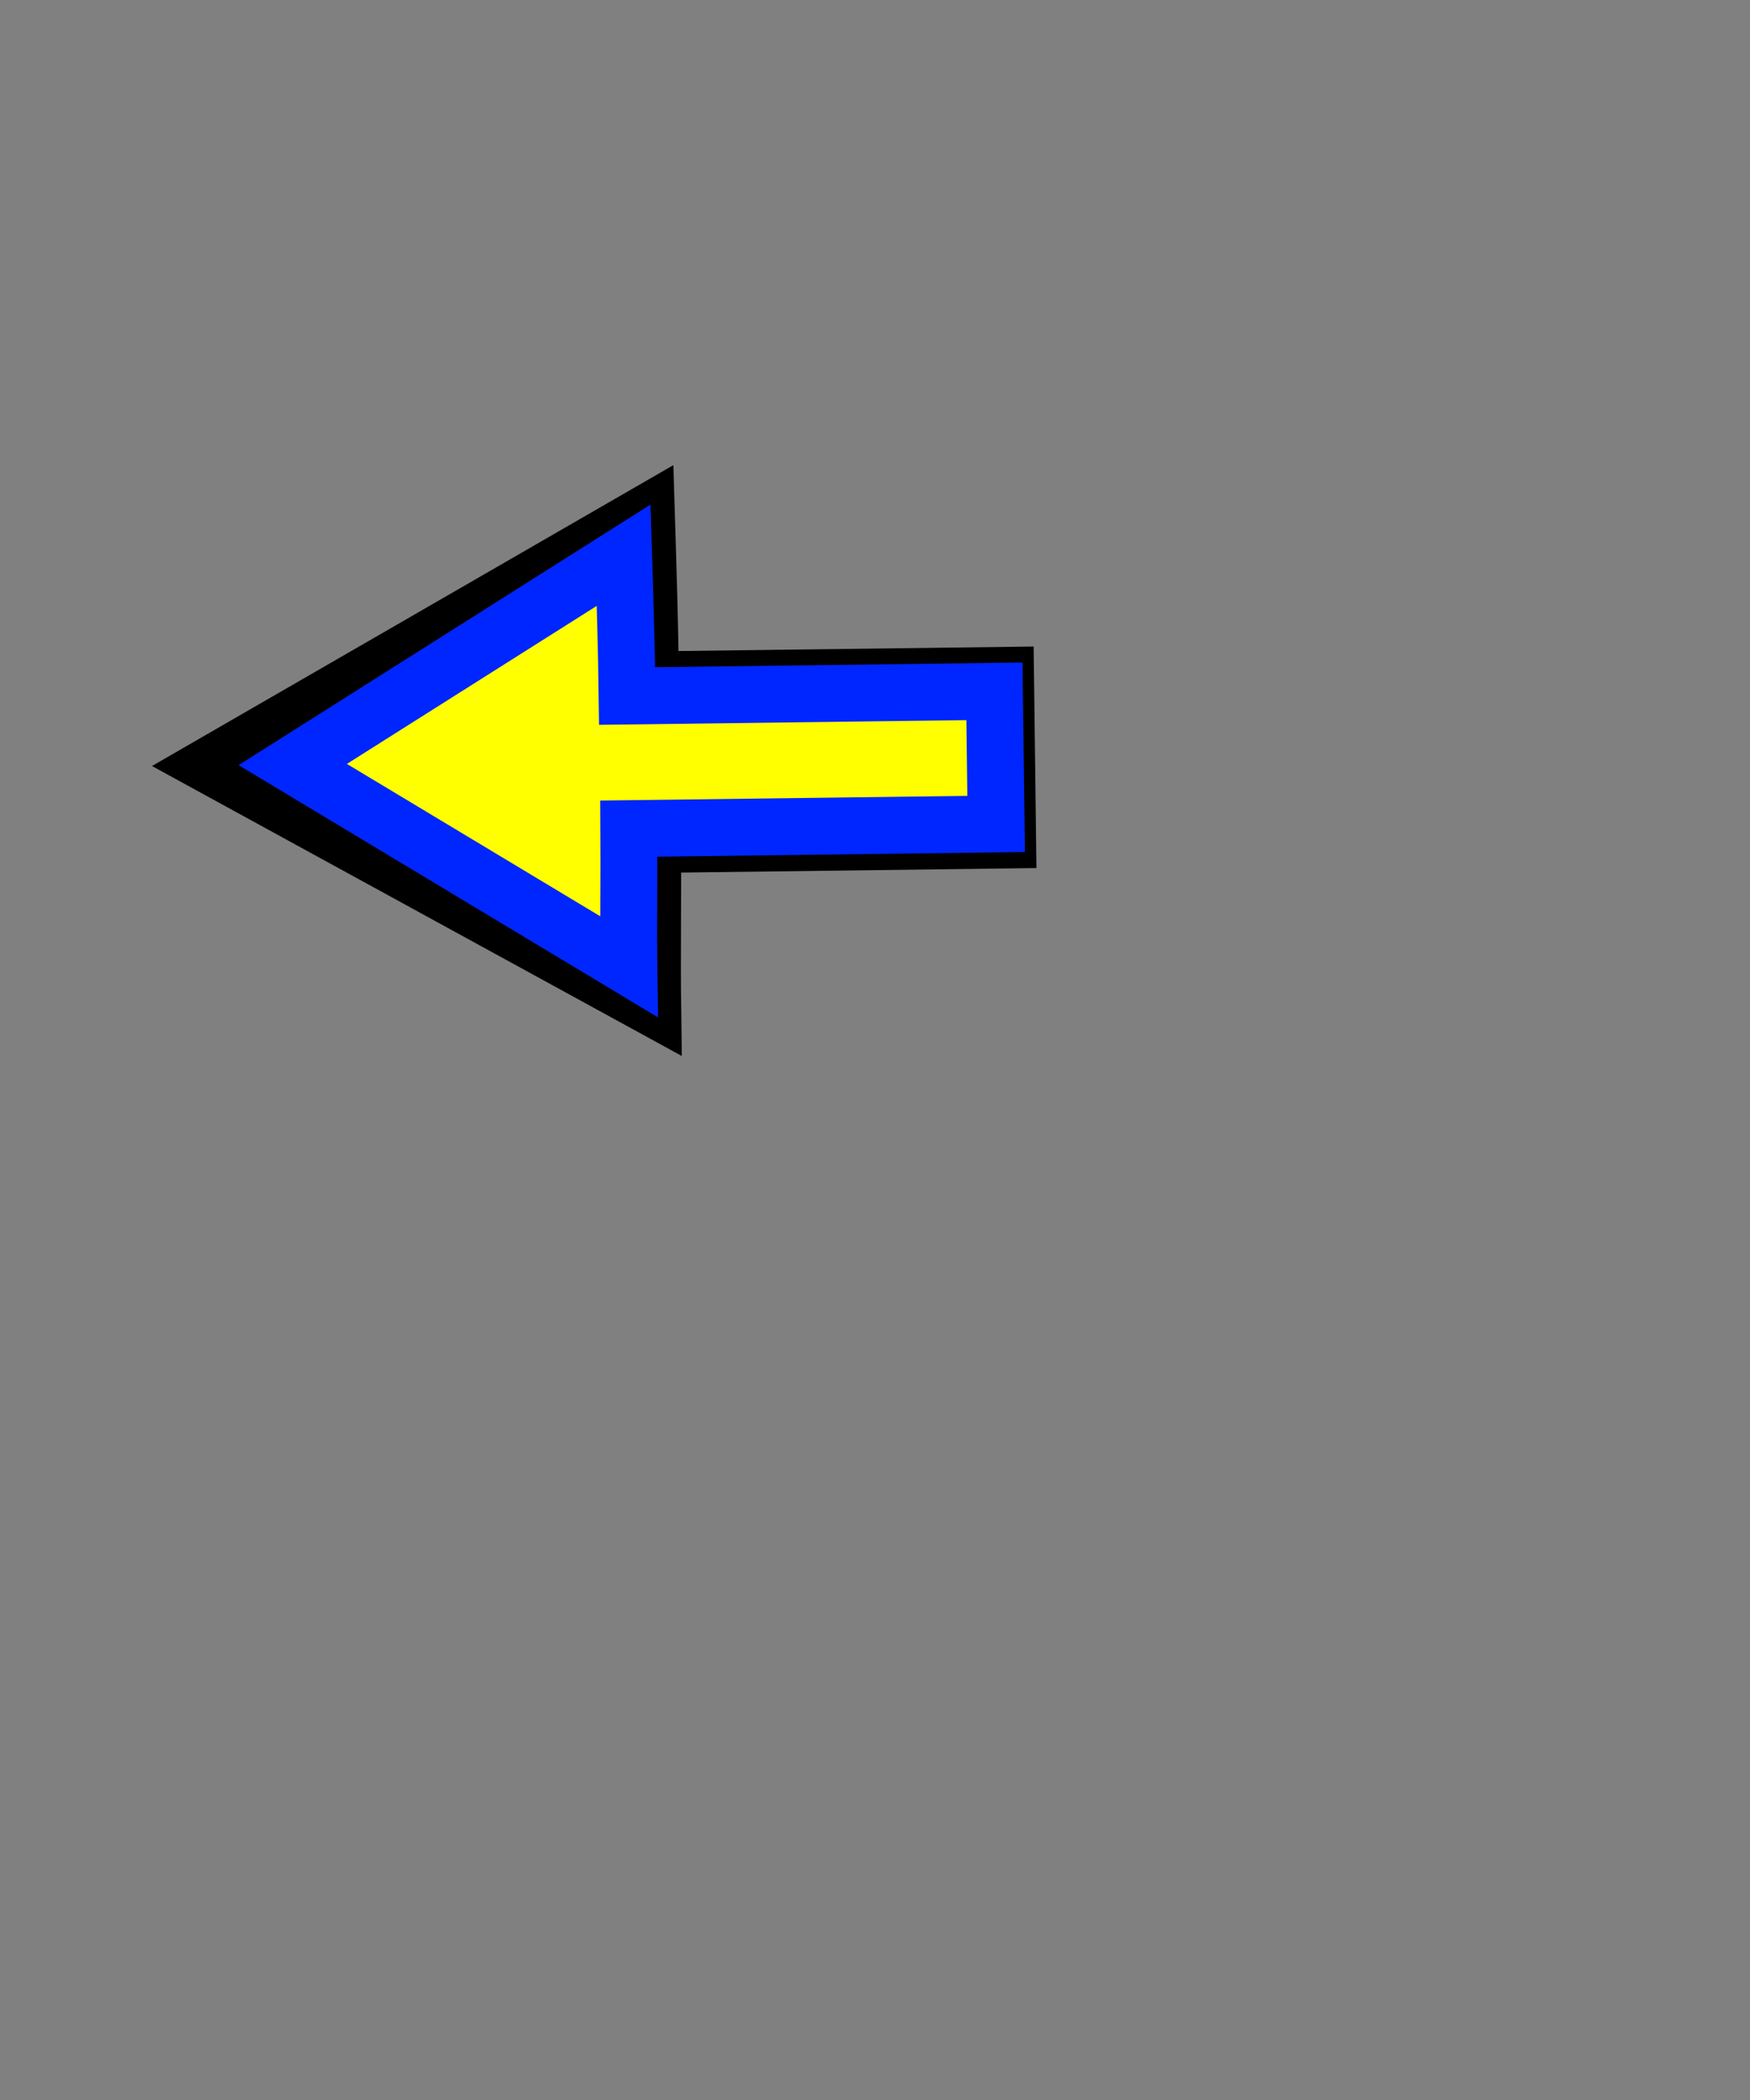 <svg xmlns="http://www.w3.org/2000/svg" xmlns:svg="http://www.w3.org/2000/svg" xmlns:xlink="http://www.w3.org/1999/xlink" id="svg1770" width="40" height="48" version="1.1"><rect width="100%" height="100%" fill="#808080" stroke="none"/><defs id="defs3"><marker id="EmptyTriangleOutL" orient="auto" refX="0" refY="0" style="overflow:visible"><path id="path4344" d="m 5.77,0 -8.65,5 0,-10 8.65,5 z" transform="matrix(0.8,0,0,0.8,-4.8,0)" style="fill:#fff;fill-rule:evenodd;stroke:#000;stroke-width:1pt;marker-start:none"/></marker><marker id="Arrow2Lend" orient="auto" refX="0" refY="0" style="overflow:visible"><path id="path4204" d="M 8.719,4.034 -2.207,0.016 8.719,-4.002 c -1.745,2.372 -1.735,5.617 -6e-7,8.035 z" transform="matrix(-1.1,0,0,-1.1,-1.1,0)" style="font-size:12px;fill-rule:evenodd;stroke-width:.625;stroke-linejoin:round"/></marker><linearGradient id="linearGradient3678"><stop style="stop-color:#1f97ff;stop-opacity:0" id="stop3680" offset="0"/><stop style="stop-color:#09a6ff;stop-opacity:.509" id="stop3682" offset="1"/></linearGradient><linearGradient id="linearGradient3934"><stop id="stop3936" offset="0" style="stop-color:#989b9e;stop-opacity:.048"/><stop style="stop-color:#8e99a4;stop-opacity:.448" id="stop3940" offset=".5"/><stop id="stop3938" offset="1" style="stop-color:#a0a0a0;stop-opacity:.128"/></linearGradient><linearGradient id="linearGradient4270"><stop style="stop-color:#000;stop-opacity:1" id="stop4272" offset="0"/><stop style="stop-color:#f3f3f3;stop-opacity:.945" id="stop4274" offset="1"/></linearGradient><linearGradient id="linearGradient4256"><stop style="stop-color:#989b9e;stop-opacity:.82" id="stop4258" offset="0"/><stop style="stop-color:#729fcf;stop-opacity:0" id="stop4260" offset="1"/></linearGradient><linearGradient id="linearGradient4237"><stop style="stop-color:#d2d2d2;stop-opacity:.664" id="stop4239" offset="0"/><stop style="stop-color:#000;stop-opacity:0" id="stop4241" offset="1"/></linearGradient><linearGradient id="linearGradient2103"><stop style="stop-color:#fff;stop-opacity:1" id="stop2105" offset="0"/><stop style="stop-color:#ebebed;stop-opacity:1" id="stop2107" offset="1"/></linearGradient><linearGradient id="linearGradient2064"><stop style="stop-color:#b2b2b2;stop-opacity:1" id="stop2066" offset="0"/><stop style="stop-color:#dcdcde;stop-opacity:1" id="stop2068" offset="1"/></linearGradient><linearGradient id="linearGradient2052"><stop style="stop-color:#aaa;stop-opacity:1" id="stop2054" offset="0"/><stop style="stop-color:#c8c8ca;stop-opacity:1" id="stop2056" offset="1"/></linearGradient><linearGradient id="linearGradient1784"><stop id="stop1785" offset="0" style="stop-color:#fff;stop-opacity:1"/><stop id="stop1786" offset="1" style="stop-color:#dcdcde;stop-opacity:1"/></linearGradient><linearGradient id="linearGradient1789" x1="250.054" x2="511.689" y1="259.819" y2="549.613" gradientTransform="matrix(1.593,0,0,1.241,-129.692,-73.342)" gradientUnits="userSpaceOnUse" xlink:href="#linearGradient1784"/><linearGradient id="linearGradient1794" x1="205.673" x2="69.097" y1="1468.668" y2="1222.128" gradientTransform="matrix(2.47,0,0,0.405,-5.695,24.537)" gradientUnits="userSpaceOnUse" xlink:href="#linearGradient2052"/><linearGradient id="linearGradient1804" x1="1390.407" x2="1180.534" y1="284.347" y2="65.462" gradientTransform="matrix(0.494,0,0,2.025,-5.695,24.537)" gradientUnits="userSpaceOnUse" xlink:href="#linearGradient2064"/><linearGradient id="linearGradient2083" x1="250.054" x2="511.689" y1="259.819" y2="549.613" gradientTransform="matrix(1.593,0,0,1.241,-129.692,-73.342)" gradientUnits="userSpaceOnUse" xlink:href="#linearGradient1784"/><linearGradient id="linearGradient2085" x1="205.673" x2="69.097" y1="1468.668" y2="1222.128" gradientTransform="matrix(2.47,0,0,0.405,-5.695,24.537)" gradientUnits="userSpaceOnUse" xlink:href="#linearGradient2052"/><linearGradient id="linearGradient2087" x1="1390.407" x2="1180.534" y1="284.347" y2="65.462" gradientTransform="matrix(0.494,0,0,2.025,-5.695,24.537)" gradientUnits="userSpaceOnUse" xlink:href="#linearGradient2064"/><linearGradient id="linearGradient4276" x1="31.36" x2="3.772" y1="8.405" y2="8.405" gradientUnits="userSpaceOnUse" xlink:href="#linearGradient4270"/><linearGradient id="linearGradient4279" x1="31.36" x2="3.772" y1="8.405" y2="8.405" gradientUnits="userSpaceOnUse" xlink:href="#linearGradient4270"/><linearGradient id="linearGradient4282" x1="31.36" x2="3.772" y1="8.405" y2="8.405" gradientTransform="matrix(0.954,0,0,1.002,0.064,-0.131)" gradientUnits="userSpaceOnUse" xlink:href="#linearGradient4270"/><linearGradient id="linearGradient5280" x1="31.36" x2="3.772" y1="8.405" y2="8.405" gradientTransform="matrix(0.954,0,0,1.002,0.064,-0.131)" gradientUnits="userSpaceOnUse" xlink:href="#linearGradient4270"/><linearGradient id="linearGradient2728" x1="34.792" x2="13.166" y1="42.567" y2="15.033" gradientTransform="matrix(1.136,0,0,1.098,-5.415,-3.95)" gradientUnits="userSpaceOnUse" xlink:href="#linearGradient2103-4"/><linearGradient id="linearGradient2103-4"><stop style="stop-color:#fff;stop-opacity:1" id="stop2105-2" offset="0"/><stop style="stop-color:#e6e6e6;stop-opacity:1" id="stop2107-7" offset="1"/></linearGradient><linearGradient id="linearGradient3787" x1="14.668" x2="34.617" y1="14.211" y2="41.805" gradientTransform="matrix(0.828,0,0,1.098,2.451,-5.766)" gradientUnits="userSpaceOnUse" xlink:href="#linearGradient2103-4"/><linearGradient id="linearGradient3787-6" x1="34.792" x2="13.166" y1="42.567" y2="15.033" gradientTransform="matrix(0.828,0,0,1.098,2.451,-5.766)" gradientUnits="userSpaceOnUse" xlink:href="#linearGradient2103-4-4"/><linearGradient id="linearGradient2103-4-4"><stop style="stop-color:#fff;stop-opacity:1" id="stop2105-2-3" offset="0"/><stop style="stop-color:#e6e6e6;stop-opacity:1" id="stop2107-7-0" offset="1"/></linearGradient><linearGradient id="linearGradient4170" x1="34.792" x2="13.166" y1="42.567" y2="15.033" gradientTransform="matrix(0.763,0,0,1.025,4.208,-3.784)" gradientUnits="userSpaceOnUse" xlink:href="#linearGradient2103-4-4-2"/><linearGradient id="linearGradient4145" x1="34.792" x2="13.166" y1="42.567" y2="15.033" gradientTransform="matrix(0.828,0,0,1.098,3.94,-14.818)" gradientUnits="userSpaceOnUse" xlink:href="#linearGradient2103-4-4-2"/><linearGradient id="linearGradient2103-4-4-2"><stop id="stop2105-2-3-2" offset="0" style="stop-color:#fff;stop-opacity:1"/><stop id="stop2107-7-0-6" offset="1" style="stop-color:#e6e6e6;stop-opacity:1"/></linearGradient><linearGradient id="linearGradient3787-6-7" x1="34.792" x2="13.166" y1="42.567" y2="15.033" gradientTransform="matrix(0.828,0,0,1.098,2.451,-5.766)" gradientUnits="userSpaceOnUse" xlink:href="#linearGradient2103-4-4-2"/><linearGradient id="linearGradient3787-7" x1="14.668" x2="34.617" y1="14.211" y2="41.805" gradientTransform="matrix(0.828,0,0,1.098,2.451,-5.766)" gradientUnits="userSpaceOnUse" xlink:href="#linearGradient2103-4-8"/><linearGradient id="linearGradient2103-4-8"><stop id="stop2105-2-7" offset="0" style="stop-color:#fff;stop-opacity:1"/><stop id="stop2107-7-1" offset="1" style="stop-color:#e6e6e6;stop-opacity:1"/></linearGradient><linearGradient id="linearGradient2728-4" x1="34.792" x2="13.166" y1="42.567" y2="15.033" gradientTransform="matrix(1.136,0,0,1.098,-5.415,-3.95)" gradientUnits="userSpaceOnUse" xlink:href="#linearGradient2103-4-8"/><linearGradient id="linearGradient5280-5" x1="31.36" x2="3.772" y1="8.405" y2="8.405" gradientTransform="matrix(0.954,0,0,1.002,0.064,-0.131)" gradientUnits="userSpaceOnUse" xlink:href="#linearGradient4270-9"/><linearGradient id="linearGradient4282-9" x1="31.36" x2="3.772" y1="8.405" y2="8.405" gradientTransform="matrix(0.954,0,0,1.002,0.064,-0.131)" gradientUnits="userSpaceOnUse" xlink:href="#linearGradient4270-9"/><linearGradient id="linearGradient4279-4" x1="31.36" x2="3.772" y1="8.405" y2="8.405" gradientUnits="userSpaceOnUse" xlink:href="#linearGradient4270-9"/><linearGradient id="linearGradient4276-6" x1="31.36" x2="3.772" y1="8.405" y2="8.405" gradientUnits="userSpaceOnUse" xlink:href="#linearGradient4270-9"/><linearGradient id="linearGradient2087-6" x1="1390.407" x2="1180.534" y1="284.347" y2="65.462" gradientTransform="matrix(0.494,0,0,2.025,-5.695,24.537)" gradientUnits="userSpaceOnUse" xlink:href="#linearGradient2064-6"/><linearGradient id="linearGradient2085-2" x1="205.673" x2="69.097" y1="1468.668" y2="1222.128" gradientTransform="matrix(2.47,0,0,0.405,-5.695,24.537)" gradientUnits="userSpaceOnUse" xlink:href="#linearGradient2052-4"/><linearGradient id="linearGradient2083-9" x1="250.054" x2="511.689" y1="259.819" y2="549.613" gradientTransform="matrix(1.593,0,0,1.241,-129.692,-73.342)" gradientUnits="userSpaceOnUse" xlink:href="#linearGradient1784-4"/><linearGradient id="linearGradient1804-8" x1="1390.407" x2="1180.534" y1="284.347" y2="65.462" gradientTransform="matrix(0.494,0,0,2.025,-5.695,24.537)" gradientUnits="userSpaceOnUse" xlink:href="#linearGradient2064-6"/><linearGradient id="linearGradient1794-6" x1="205.673" x2="69.097" y1="1468.668" y2="1222.128" gradientTransform="matrix(2.47,0,0,0.405,-5.695,24.537)" gradientUnits="userSpaceOnUse" xlink:href="#linearGradient2052-4"/><linearGradient id="linearGradient1789-0" x1="250.054" x2="511.689" y1="259.819" y2="549.613" gradientTransform="matrix(1.593,0,0,1.241,-129.692,-73.342)" gradientUnits="userSpaceOnUse" xlink:href="#linearGradient1784-4"/><linearGradient id="linearGradient1784-4"><stop style="stop-color:#fff;stop-opacity:1" id="stop1785-9" offset="0"/><stop style="stop-color:#dcdcde;stop-opacity:1" id="stop1786-2" offset="1"/></linearGradient><linearGradient id="linearGradient2052-4"><stop id="stop2054-3" offset="0" style="stop-color:#aaa;stop-opacity:1"/><stop id="stop2056-1" offset="1" style="stop-color:#c8c8ca;stop-opacity:1"/></linearGradient><linearGradient id="linearGradient2064-6"><stop id="stop2066-8" offset="0" style="stop-color:#b2b2b2;stop-opacity:1"/><stop id="stop2068-8" offset="1" style="stop-color:#dcdcde;stop-opacity:1"/></linearGradient><linearGradient id="linearGradient2103-43"><stop id="stop2105-0" offset="0" style="stop-color:#fff;stop-opacity:1"/><stop id="stop2107-78" offset="1" style="stop-color:#ebebed;stop-opacity:1"/></linearGradient><linearGradient id="linearGradient4237-5"><stop id="stop4239-4" offset="0" style="stop-color:#d2d2d2;stop-opacity:.664"/><stop id="stop4241-7" offset="1" style="stop-color:#000;stop-opacity:0"/></linearGradient><linearGradient id="linearGradient4256-4"><stop id="stop4258-5" offset="0" style="stop-color:#989b9e;stop-opacity:.82"/><stop id="stop4260-2" offset="1" style="stop-color:#729fcf;stop-opacity:0"/></linearGradient><linearGradient id="linearGradient4270-9"><stop id="stop4272-3" offset="0" style="stop-color:#000;stop-opacity:1"/><stop id="stop4274-7" offset="1" style="stop-color:#f3f3f3;stop-opacity:.945"/></linearGradient><linearGradient id="linearGradient3934-7"><stop style="stop-color:#989b9e;stop-opacity:.048" id="stop3936-6" offset="0"/><stop id="stop3940-5" offset=".5" style="stop-color:#8e99a4;stop-opacity:.448"/><stop style="stop-color:#a0a0a0;stop-opacity:.128" id="stop3938-6" offset="1"/></linearGradient><linearGradient id="linearGradient3678-5"><stop id="stop3680-5" offset="0" style="stop-color:#1f97ff;stop-opacity:0"/><stop id="stop3682-4" offset="1" style="stop-color:#09a6ff;stop-opacity:.509"/></linearGradient><marker style="overflow:visible" id="Arrow2Lend-6" orient="auto" refX="0" refY="0"><path style="font-size:12px;fill-rule:evenodd;stroke-width:.625;stroke-linejoin:round" id="path4204-1" d="M 8.719,4.034 -2.207,0.016 8.719,-4.002 c -1.745,2.372 -1.735,5.617 -6e-7,8.035 z" transform="matrix(-1.1,0,0,-1.1,-1.1,0)"/></marker><marker style="overflow:visible" id="EmptyTriangleOutL-2" orient="auto" refX="0" refY="0"><path style="fill:#fff;fill-rule:evenodd;stroke:#000;stroke-width:1pt;marker-start:none" id="path4344-0" d="m 5.77,0 -8.65,5 0,-10 8.65,5 z" transform="matrix(0.8,0,0,0.8,-4.8,0)"/></marker></defs><g id="layer1"><path id="path1004" d="m 4.8,17.494 9.975,-5.756 c 0.038,1.236 0.078,2.522 0.094,3.801 l 8.115,-0.103 0.048,3.764 -8.115,0.103 c 0.009,1.268 -0.014,2.567 0.002,3.729 z" style="fill:none;stroke:#000;stroke-width:1.3;stroke-linecap:butt;stroke-linejoin:miter;stroke-miterlimit:4;stroke-opacity:1;stroke-dasharray:none;marker-end:none"/><path style="fill:#ff0;fill-opacity:1;stroke:#0026ff;stroke-width:1.3;stroke-linecap:butt;stroke-linejoin:miter;stroke-miterlimit:4;stroke-opacity:1;stroke-dasharray:none;marker-end:none" id="path3831" d="M 6.691,17.475 14.254,12.691 c 0.033,1.046 0.066,2.135 0.08,3.218 l 8.396,-0.107 0.039,3.031 -8.396,0.107 c 0.007,1.073 -0.012,2.173 0.002,3.156 L 6.691,17.475 Z"/></g></svg>